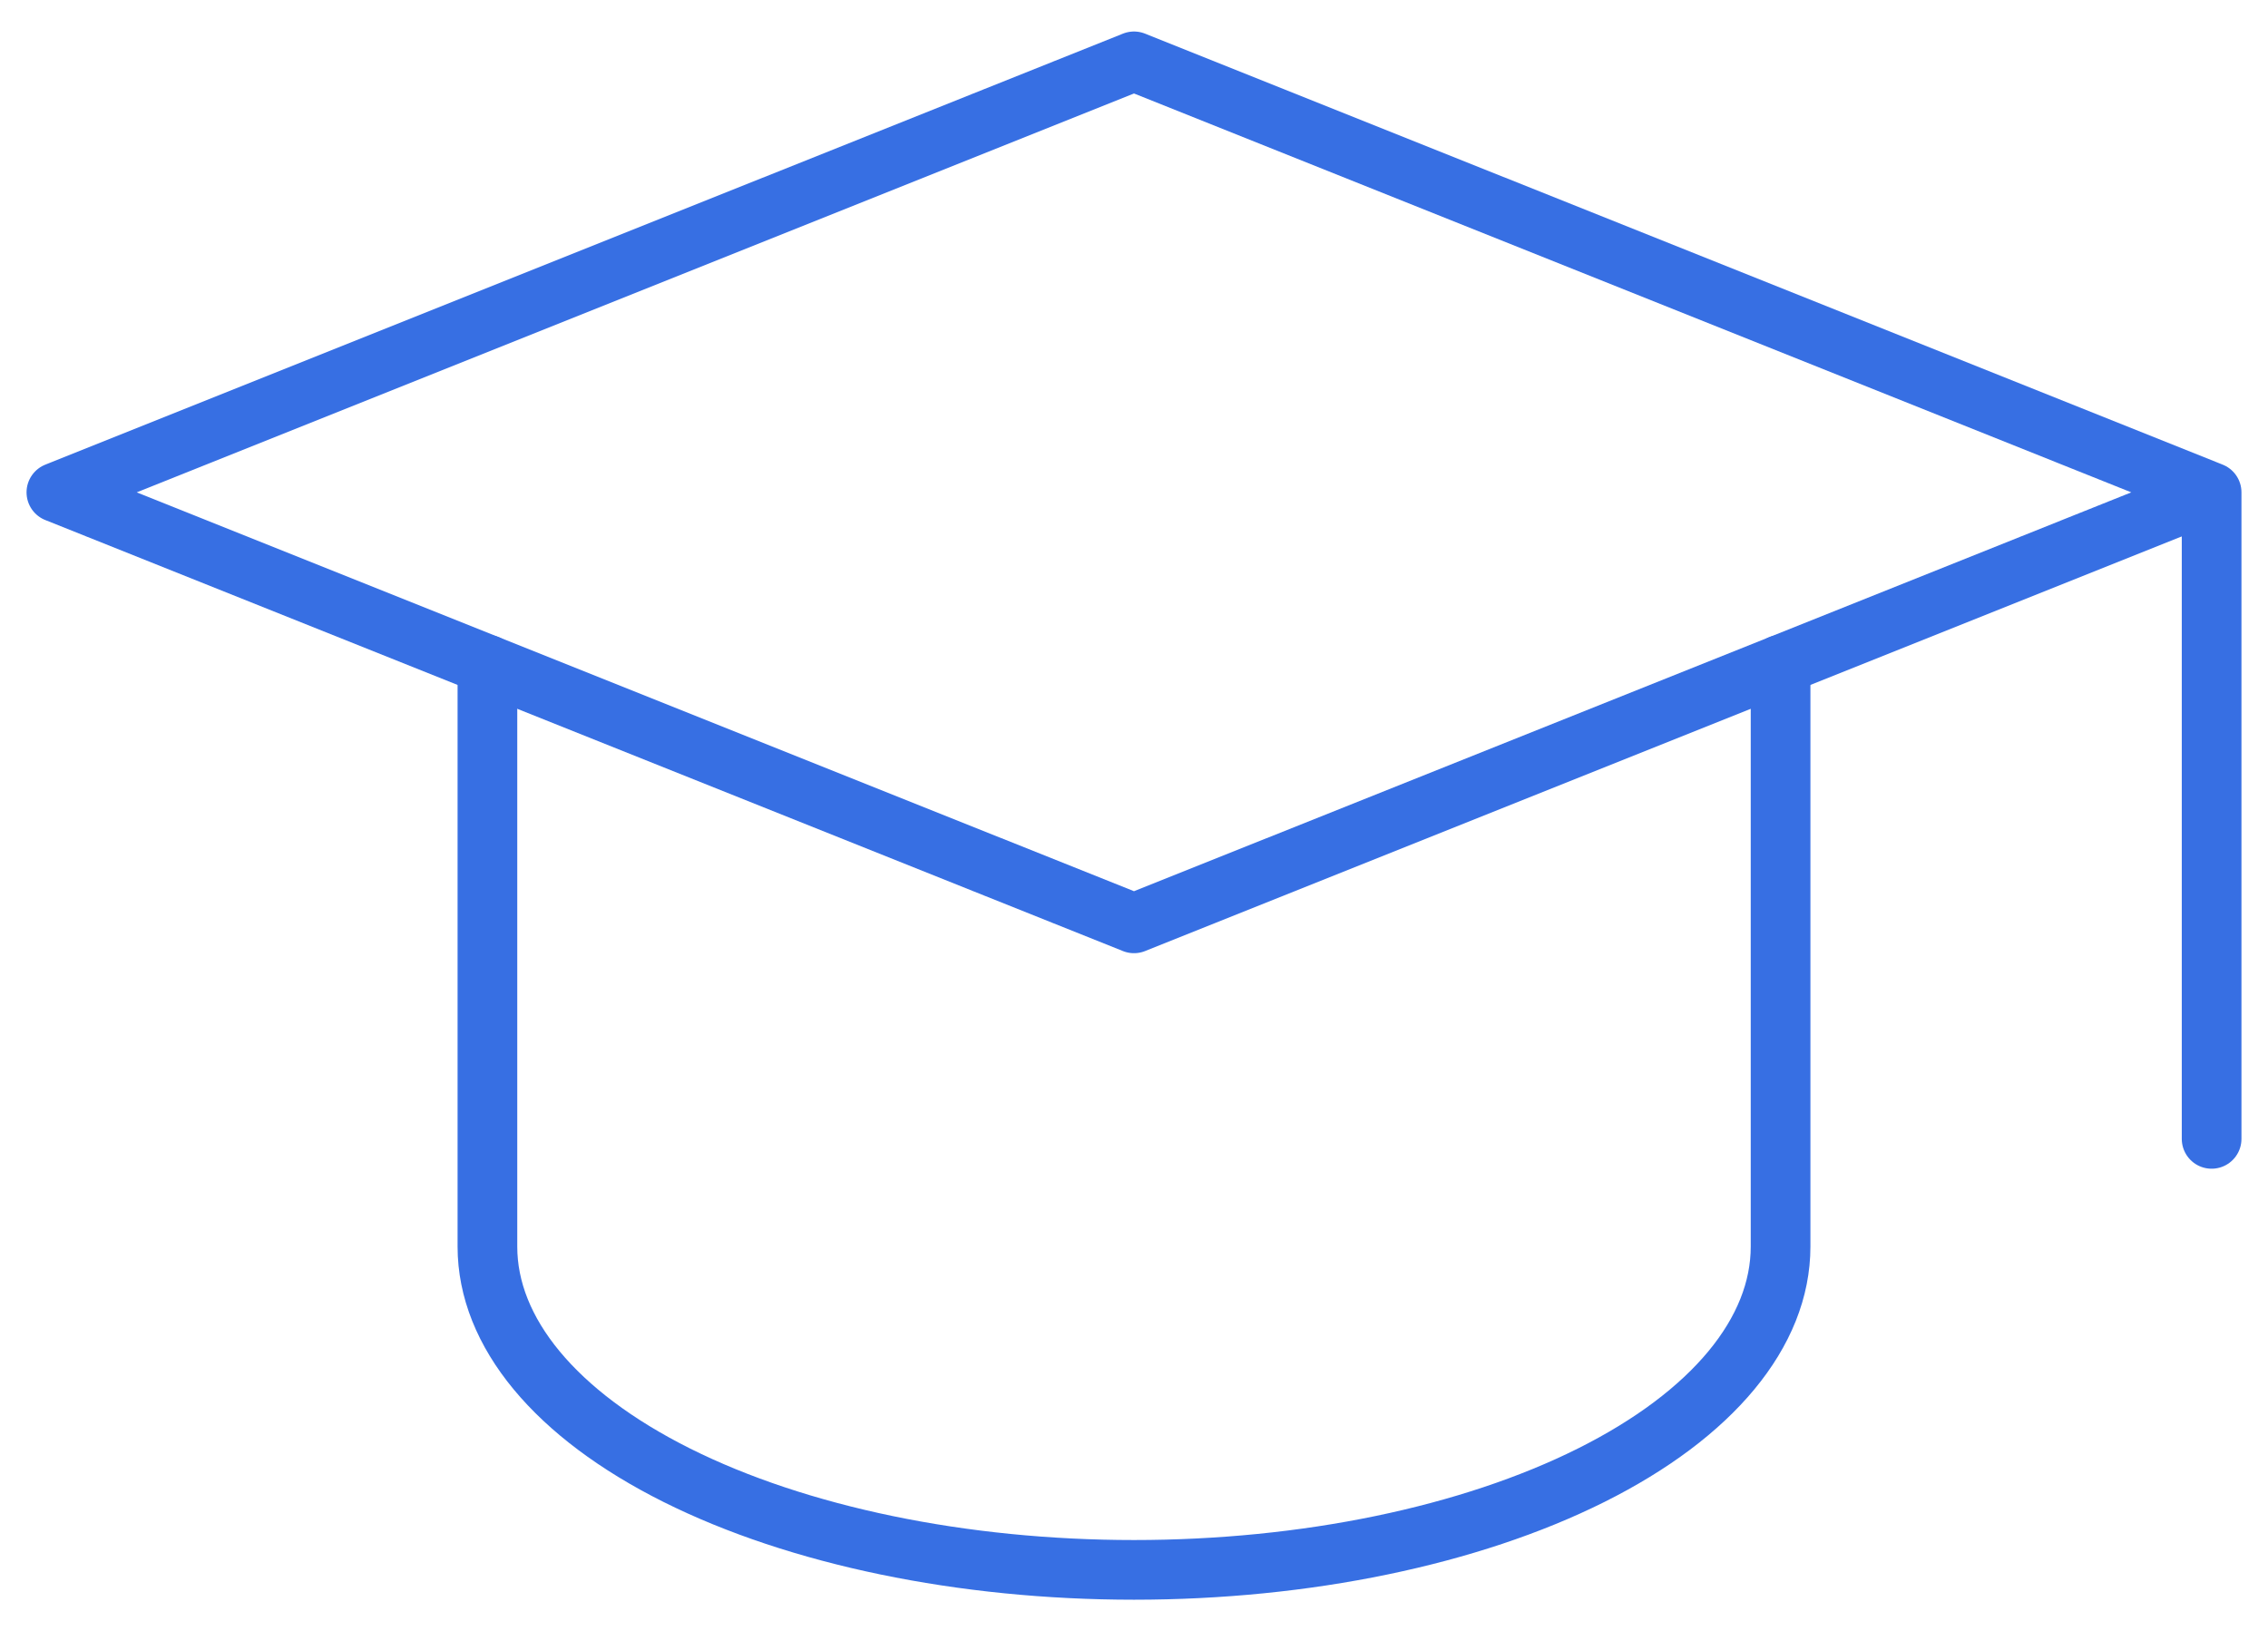 <svg width="57" height="41" viewBox="0 0 57 41" fill="none" xmlns="http://www.w3.org/2000/svg">
<path d="M55.583 12.375L28.5 1.542L1.417 12.375L28.5 23.208L55.583 12.375ZM55.583 12.375V28.625" stroke="#376FE3" stroke-width="1.5" stroke-linecap="round" stroke-linejoin="round"/>
<path d="M12.25 16.708V31.333C12.25 33.488 13.962 35.555 17.009 37.079C20.057 38.602 24.19 39.458 28.5 39.458C32.81 39.458 36.943 38.602 39.99 37.079C43.038 35.555 44.75 33.488 44.75 31.333V16.708" stroke="#376FE3" stroke-width="1.5" stroke-linecap="round" stroke-linejoin="round"/>
</svg>
